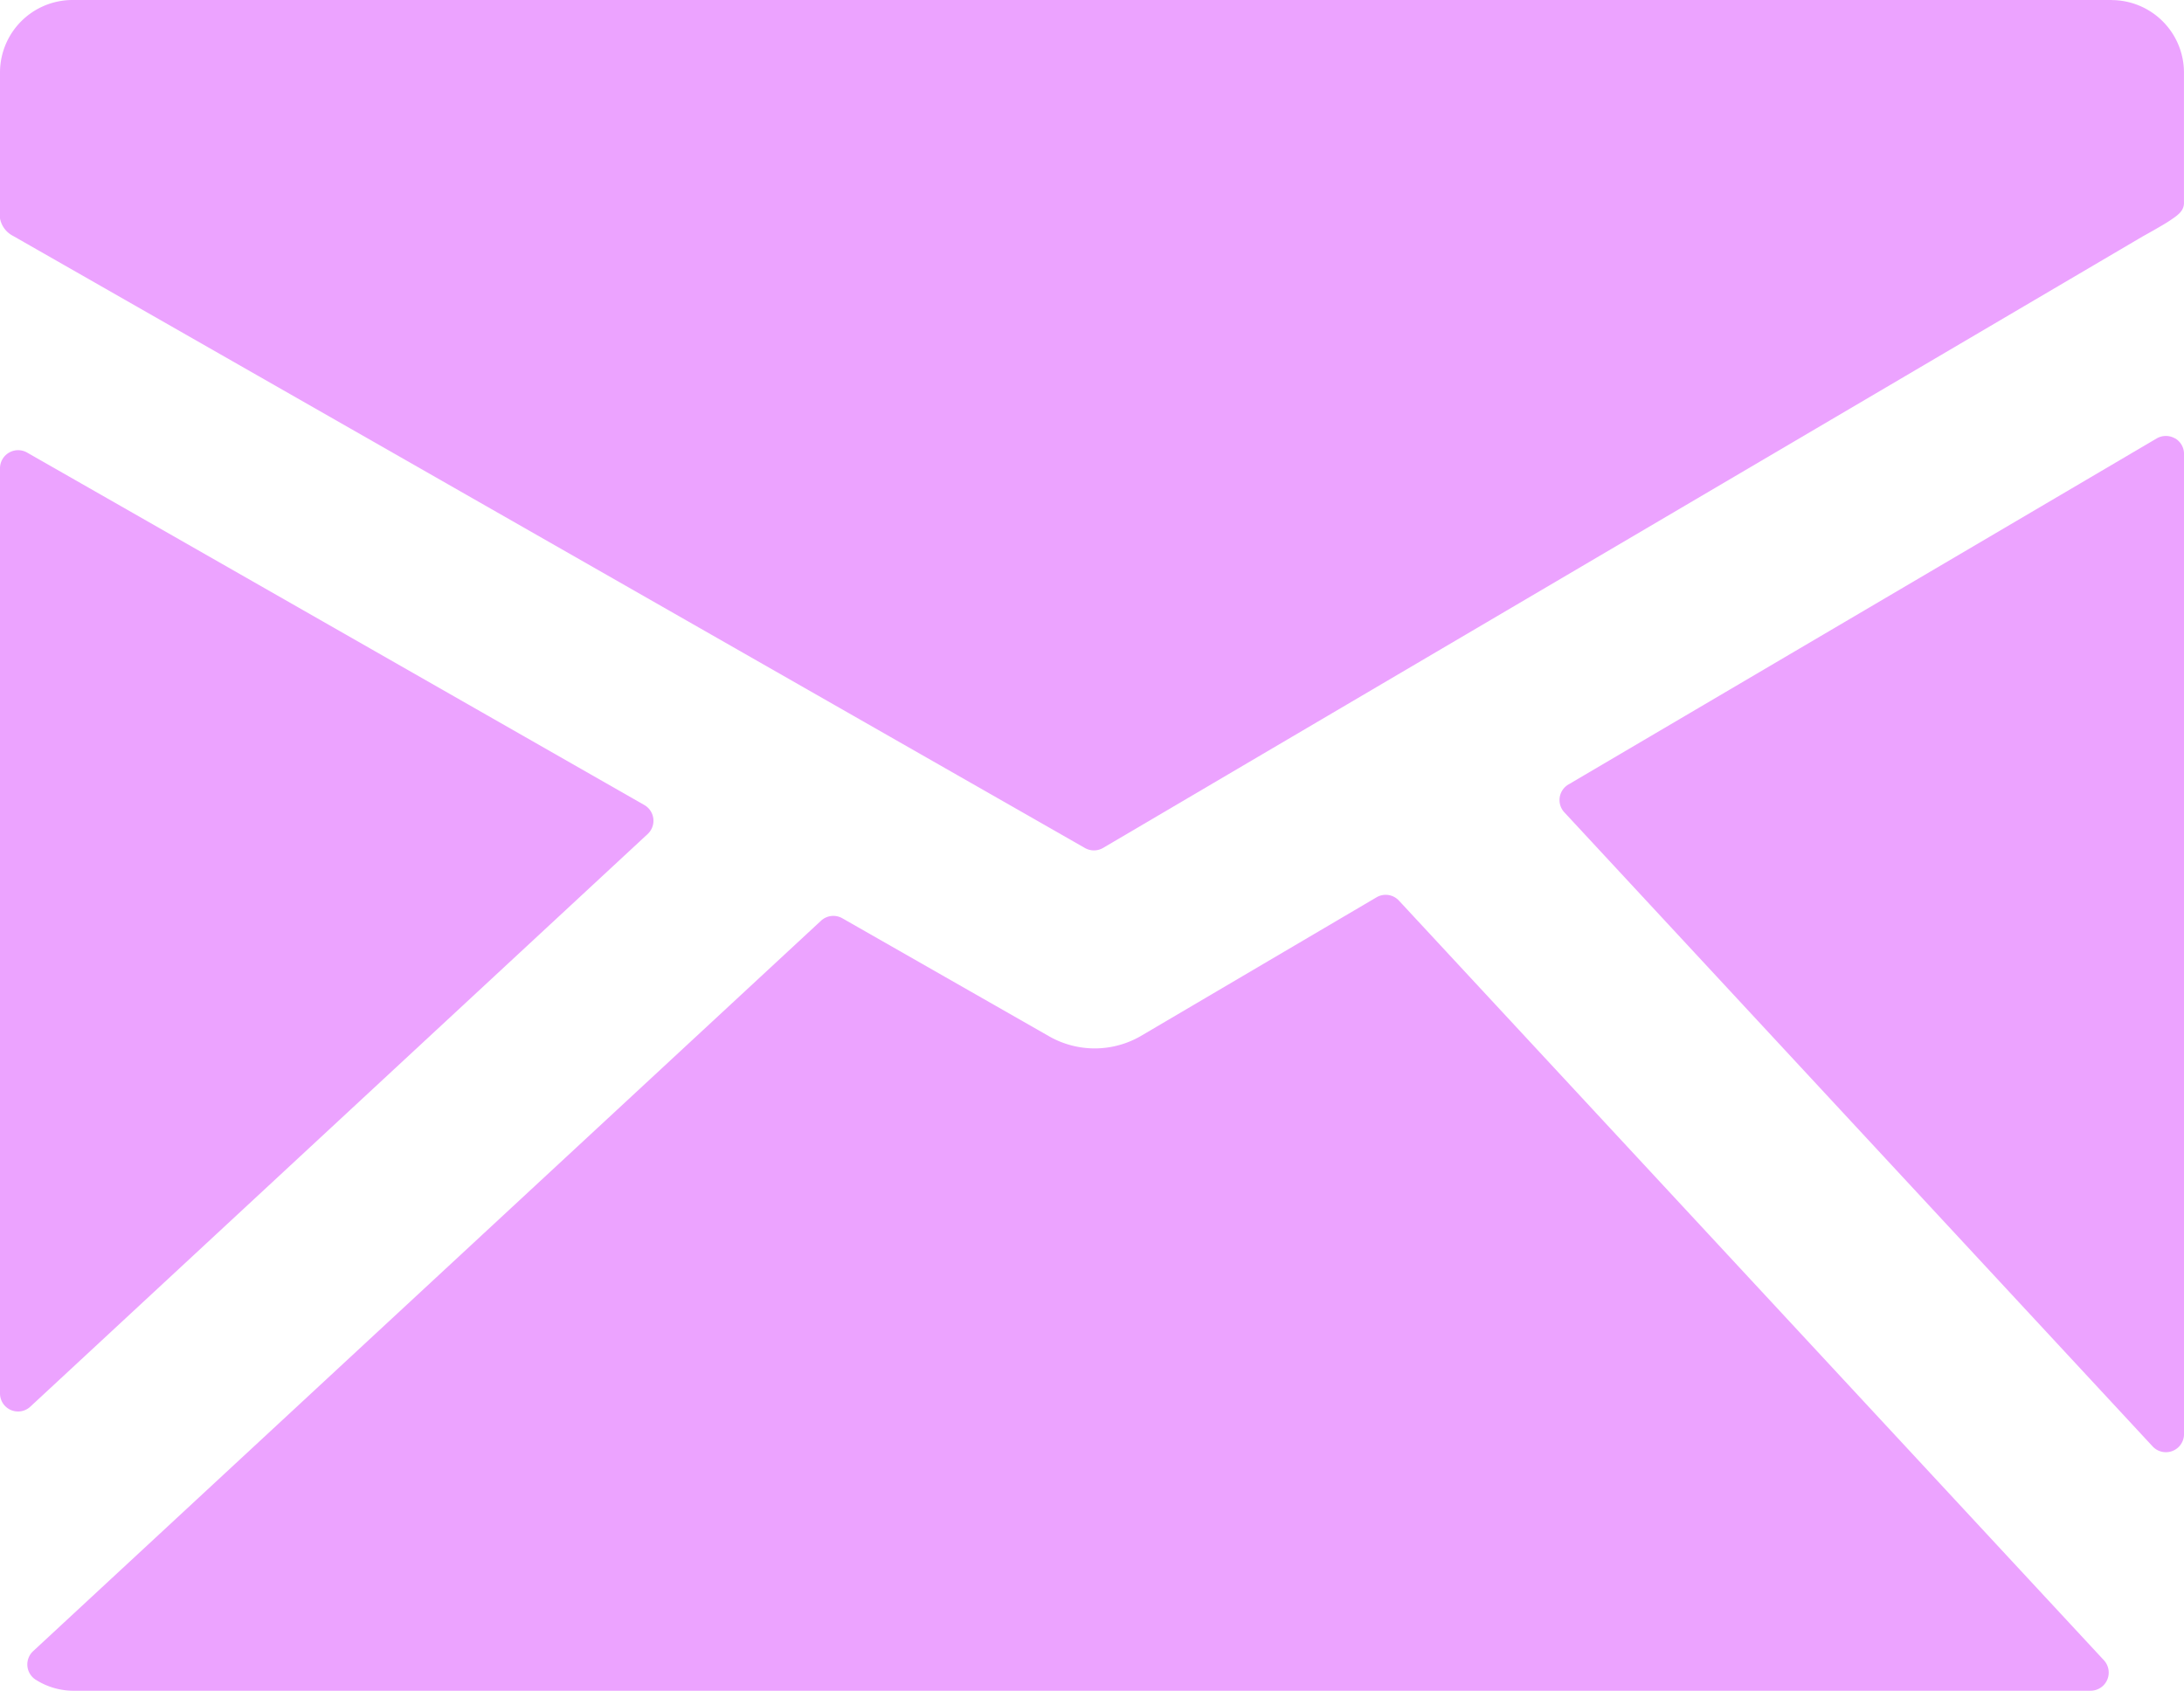 <svg xmlns="http://www.w3.org/2000/svg" width="142" height="109.947" viewBox="0 0 142 109.947">
  <g id="mail" transform="translate(-4.14 -7.268)">
    <path id="Path_5482" data-name="Path 5482" d="M141.427,7.268H8.853A4.718,4.718,0,0,0,4.14,11.986v9.487A1.613,1.613,0,0,0,5,22.615l69.683,39.8a1.182,1.182,0,0,0,1.183-.01l67.578-39.757c.379-.21,1.388-.774,1.767-1.03.456-.312.927-.594.927-1.153V11.986a4.718,4.718,0,0,0-4.713-4.713Z" transform="translate(0 0)" fill="#eca3ff"/>
    <path id="Path_5483" data-name="Path 5483" d="M63.948,12.959a1.188,1.188,0,0,0-1.188.005l-38.241,22.5a1.173,1.173,0,0,0-.266,1.819L62.5,78.514a1.178,1.178,0,0,0,2.039-.8V13.978a1.178,1.178,0,0,0-.589-1.025Z" transform="translate(81.603 22.816)" fill="#eca3ff"/>
    <path id="Path_5484" data-name="Path 5484" d="M93.668,19.006a1.173,1.173,0,0,0-1.46-.215L76.881,27.811a5.978,5.978,0,0,1-5.917.041l-13.488-7.7a1.178,1.178,0,0,0-1.383.159L4.862,67.814a1.178,1.178,0,0,0,.21,1.88,4.592,4.592,0,0,0,2.346.692H138.635A1.182,1.182,0,0,0,139.5,68.4Z" transform="translate(1.43 46.83)" fill="#eca3ff"/>
    <path id="Path_5485" data-name="Path 5485" d="M46.248,37.944a1.178,1.178,0,0,0-.21-1.885L5.9,13.135A1.178,1.178,0,0,0,4.14,14.16V74.315a1.173,1.173,0,0,0,1.977.861L46.248,37.944Z" transform="translate(0 23.562)" fill="#eca3ff"/>
  </g>
</svg>
